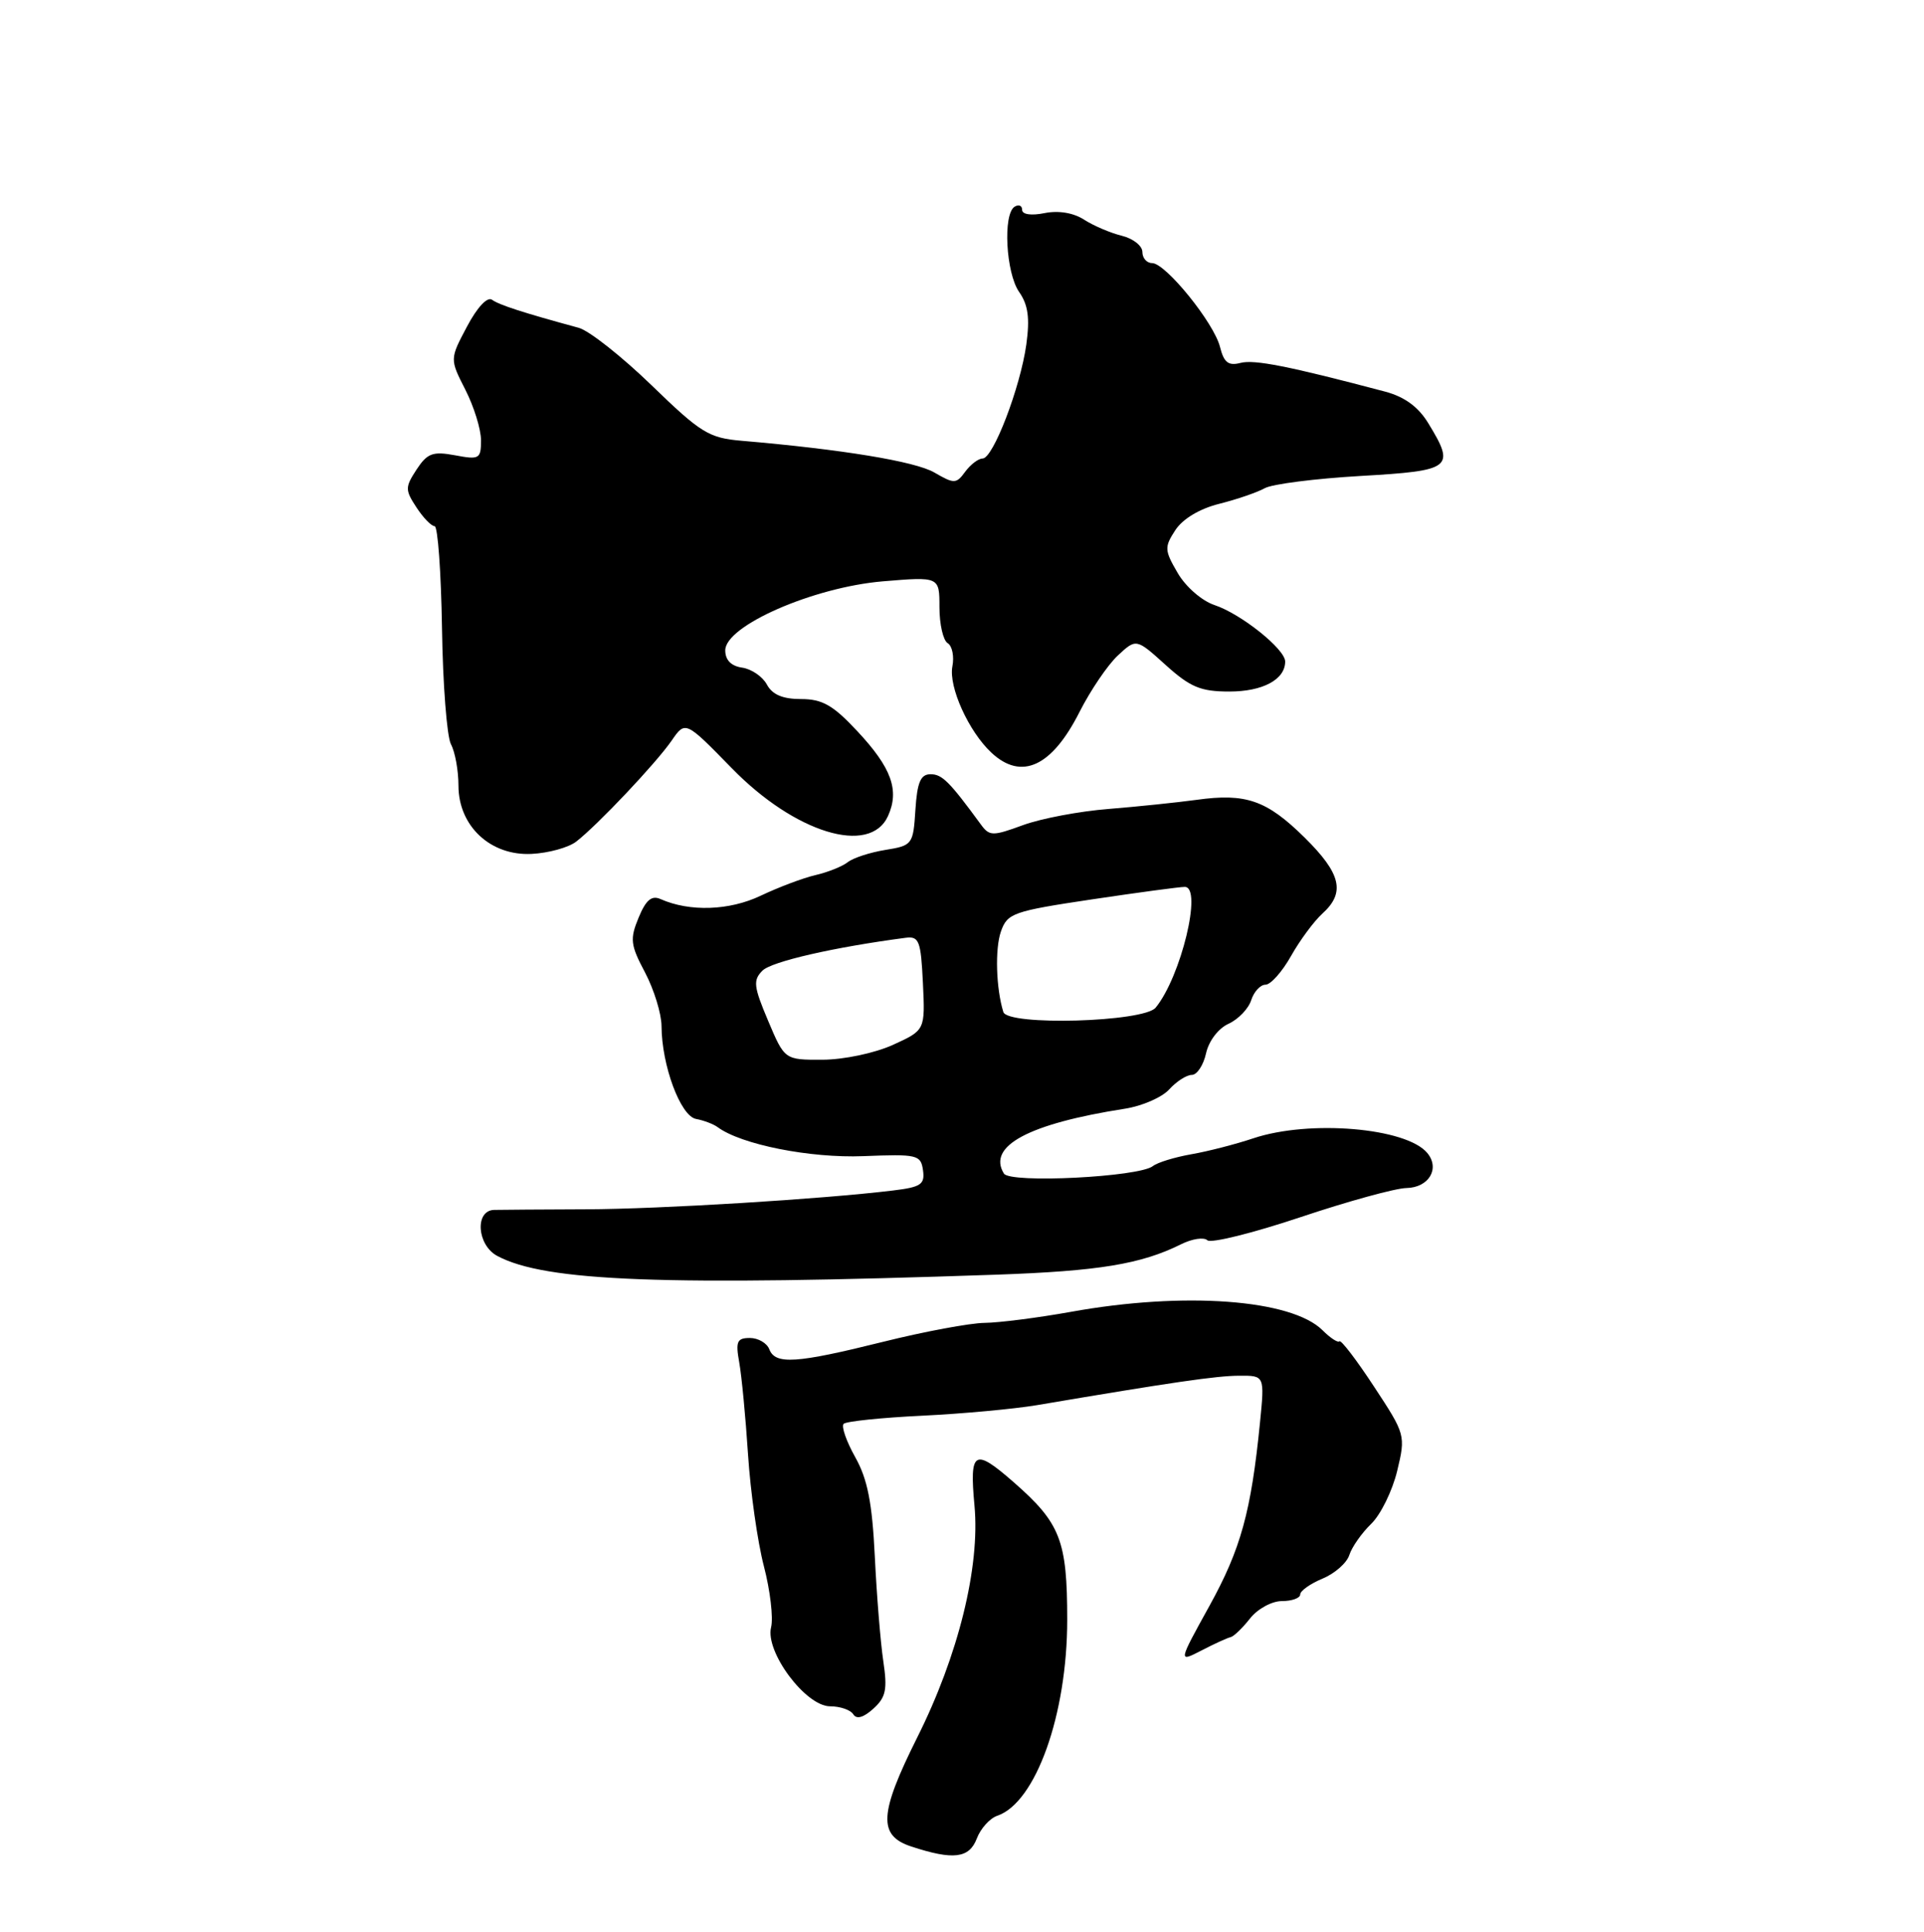 <?xml version="1.0" encoding="UTF-8" standalone="no"?>
<!DOCTYPE svg PUBLIC "-//W3C//DTD SVG 1.1//EN" "http://www.w3.org/Graphics/SVG/1.1/DTD/svg11.dtd" >
<svg xmlns="http://www.w3.org/2000/svg" xmlns:xlink="http://www.w3.org/1999/xlink" version="1.1" viewBox="0 0 256 257">
 <g >
 <path fill="currentColor"
d=" M 129.97 244.59 C 130.47 243.26 131.70 241.90 132.69 241.56 C 137.81 239.83 142.00 228.10 142.00 215.49 C 142.00 204.93 141.10 202.63 134.87 197.18 C 129.62 192.59 128.98 192.97 129.66 200.29 C 130.42 208.45 127.52 220.22 122.03 231.17 C 116.97 241.29 116.81 244.20 121.25 245.65 C 126.84 247.49 128.96 247.23 129.97 244.59 Z  M 117.53 221.00 C 117.16 218.53 116.65 212.26 116.40 207.08 C 116.05 199.91 115.43 196.76 113.79 193.85 C 112.61 191.74 111.92 189.75 112.25 189.42 C 112.58 189.09 117.27 188.60 122.67 188.34 C 128.08 188.08 134.97 187.44 138.00 186.93 C 156.02 183.88 161.86 183.03 164.89 183.02 C 168.27 183.00 168.27 183.00 167.65 189.25 C 166.47 201.10 165.10 206.07 160.94 213.61 C 156.76 221.17 156.76 221.17 159.87 219.57 C 161.58 218.68 163.32 217.89 163.74 217.80 C 164.16 217.71 165.32 216.59 166.32 215.32 C 167.33 214.03 169.23 213.00 170.57 213.00 C 171.91 213.00 173.00 212.60 173.00 212.12 C 173.00 211.64 174.34 210.69 175.97 210.01 C 177.60 209.34 179.21 207.92 179.54 206.86 C 179.88 205.80 181.19 203.94 182.45 202.72 C 183.71 201.50 185.26 198.34 185.90 195.70 C 187.04 190.95 187.01 190.83 182.83 184.48 C 180.51 180.94 178.44 178.23 178.22 178.44 C 178.01 178.66 177.00 178.00 175.98 176.98 C 171.85 172.85 157.53 171.80 142.50 174.52 C 138.10 175.31 132.93 175.97 131.00 175.99 C 129.07 176.01 123.00 177.14 117.50 178.51 C 105.93 181.39 103.16 181.57 102.36 179.50 C 102.05 178.68 100.88 178.00 99.78 178.00 C 98.06 178.00 97.86 178.47 98.36 181.25 C 98.68 183.04 99.21 188.55 99.53 193.50 C 99.85 198.45 100.80 205.14 101.64 208.36 C 102.48 211.58 102.91 215.23 102.60 216.48 C 101.78 219.74 107.20 227.00 110.45 227.00 C 111.79 227.00 113.18 227.48 113.54 228.07 C 113.97 228.76 114.90 228.50 116.20 227.32 C 117.88 225.80 118.09 224.77 117.53 221.00 Z  M 132.50 169.58 C 146.21 169.10 151.82 168.18 157.15 165.53 C 158.61 164.80 160.19 164.56 160.65 165.00 C 161.12 165.43 166.68 164.05 173.00 161.94 C 179.32 159.82 185.69 158.07 187.14 158.05 C 190.12 157.99 191.63 155.46 189.91 153.39 C 187.12 150.03 174.25 148.94 166.78 151.43 C 164.43 152.22 160.70 153.18 158.50 153.56 C 156.30 153.95 154.00 154.65 153.40 155.13 C 151.55 156.59 134.40 157.45 133.58 156.13 C 131.32 152.47 136.86 149.50 149.66 147.50 C 151.95 147.15 154.61 145.99 155.57 144.93 C 156.53 143.87 157.88 143.00 158.58 143.00 C 159.27 143.00 160.12 141.71 160.47 140.14 C 160.83 138.49 162.10 136.82 163.46 136.20 C 164.76 135.61 166.12 134.19 166.48 133.06 C 166.84 131.93 167.70 131.00 168.38 131.00 C 169.07 131.00 170.59 129.29 171.77 127.20 C 172.94 125.11 174.83 122.56 175.95 121.54 C 179.04 118.75 178.45 116.23 173.59 111.43 C 168.54 106.45 165.78 105.49 159.19 106.41 C 156.61 106.76 151.35 107.31 147.50 107.62 C 143.65 107.92 138.53 108.89 136.12 109.77 C 132.06 111.26 131.65 111.25 130.50 109.67 C 126.34 103.99 125.36 103.00 123.82 103.00 C 122.49 103.00 122.04 104.06 121.80 107.74 C 121.51 112.35 121.40 112.49 117.80 113.07 C 115.77 113.40 113.52 114.13 112.80 114.70 C 112.09 115.26 110.15 116.04 108.50 116.42 C 106.85 116.80 103.58 118.04 101.22 119.16 C 97.05 121.15 91.77 121.33 87.89 119.61 C 86.70 119.08 85.94 119.73 84.97 122.08 C 83.79 124.93 83.88 125.71 85.83 129.38 C 87.02 131.65 88.01 134.85 88.02 136.50 C 88.04 141.73 90.54 148.47 92.61 148.86 C 93.65 149.05 94.95 149.55 95.50 149.96 C 98.63 152.27 107.79 154.09 114.87 153.81 C 122.06 153.52 122.52 153.63 122.81 155.68 C 123.08 157.57 122.54 157.93 118.81 158.38 C 109.36 159.53 87.92 160.84 78.00 160.88 C 72.22 160.90 66.71 160.94 65.75 160.96 C 63.15 161.02 63.46 165.64 66.16 167.08 C 72.54 170.50 88.35 171.10 132.50 169.58 Z  M 76.66 111.97 C 79.49 109.79 87.28 101.54 89.35 98.55 C 91.19 95.87 91.19 95.87 97.35 102.18 C 105.75 110.81 115.73 113.87 118.15 108.57 C 119.71 105.14 118.63 102.14 114.05 97.25 C 110.84 93.81 109.41 93.00 106.58 93.00 C 104.14 93.00 102.76 92.41 102.04 91.07 C 101.47 90.01 99.99 89.00 98.75 88.82 C 97.28 88.61 96.50 87.81 96.50 86.52 C 96.50 83.25 108.20 78.13 117.45 77.34 C 125.00 76.71 125.00 76.71 125.00 80.79 C 125.00 83.04 125.49 85.19 126.09 85.56 C 126.70 85.93 126.98 87.33 126.72 88.66 C 126.20 91.38 128.89 97.32 131.92 100.14 C 135.92 103.87 139.96 102.00 143.64 94.71 C 145.09 91.85 147.38 88.47 148.73 87.21 C 151.18 84.93 151.18 84.93 155.09 88.46 C 158.37 91.42 159.75 92.00 163.57 92.00 C 168.02 92.00 171.00 90.40 171.00 88.01 C 171.00 86.36 165.13 81.67 161.61 80.50 C 159.92 79.94 157.77 78.07 156.70 76.23 C 154.93 73.20 154.91 72.79 156.39 70.52 C 157.38 69.02 159.63 67.67 162.25 67.02 C 164.59 66.43 167.30 65.50 168.28 64.95 C 169.25 64.40 174.99 63.67 181.03 63.32 C 193.21 62.62 193.68 62.26 190.04 56.30 C 188.72 54.13 186.89 52.79 184.30 52.10 C 171.50 48.71 166.89 47.80 165.06 48.28 C 163.44 48.70 162.85 48.23 162.33 46.16 C 161.53 42.95 155.09 35.00 153.29 35.00 C 152.58 35.00 152.00 34.33 152.00 33.52 C 152.00 32.70 150.76 31.73 149.25 31.36 C 147.74 30.99 145.48 30.02 144.24 29.22 C 142.83 28.31 140.85 27.98 138.99 28.35 C 137.21 28.71 136.00 28.53 136.00 27.92 C 136.00 27.35 135.55 27.16 135.00 27.50 C 133.42 28.48 133.84 36.32 135.60 38.84 C 136.80 40.55 137.04 42.32 136.56 45.82 C 135.76 51.55 132.14 61.00 130.74 61.00 C 130.18 61.00 129.14 61.79 128.43 62.75 C 127.23 64.39 126.96 64.39 124.32 62.86 C 121.78 61.38 112.02 59.78 98.70 58.64 C 94.32 58.27 93.25 57.61 86.70 51.26 C 82.74 47.43 78.38 43.98 77.00 43.61 C 69.60 41.60 66.40 40.56 65.47 39.88 C 64.85 39.43 63.50 40.87 62.14 43.44 C 59.84 47.77 59.84 47.77 61.92 51.85 C 63.06 54.09 64.00 57.11 64.00 58.57 C 64.00 61.05 63.78 61.18 60.55 60.57 C 57.58 60.02 56.86 60.29 55.43 62.46 C 53.89 64.82 53.89 65.18 55.41 67.50 C 56.31 68.88 57.40 70.00 57.83 70.00 C 58.25 70.00 58.69 76.11 58.81 83.57 C 58.92 91.04 59.46 97.98 60.00 99.01 C 60.55 100.03 61.00 102.51 61.00 104.51 C 61.00 109.90 65.27 113.88 70.74 113.60 C 72.98 113.49 75.65 112.75 76.66 111.97 Z  M 102.20 135.79 C 100.27 131.23 100.18 130.40 101.45 129.13 C 102.65 127.92 110.98 126.01 120.50 124.76 C 122.29 124.53 122.53 125.16 122.80 130.78 C 123.10 137.05 123.10 137.05 118.80 139.01 C 116.39 140.10 112.28 140.97 109.45 140.98 C 104.40 141.00 104.40 141.00 102.20 135.79 Z  M 133.50 134.63 C 132.53 131.50 132.37 126.23 133.18 123.92 C 134.03 121.49 134.79 121.22 145.29 119.65 C 151.46 118.73 157.02 117.98 157.65 117.99 C 160.02 118.01 157.14 129.93 153.77 134.05 C 152.19 135.98 134.07 136.50 133.50 134.63 Z "/>
</g>
</svg>